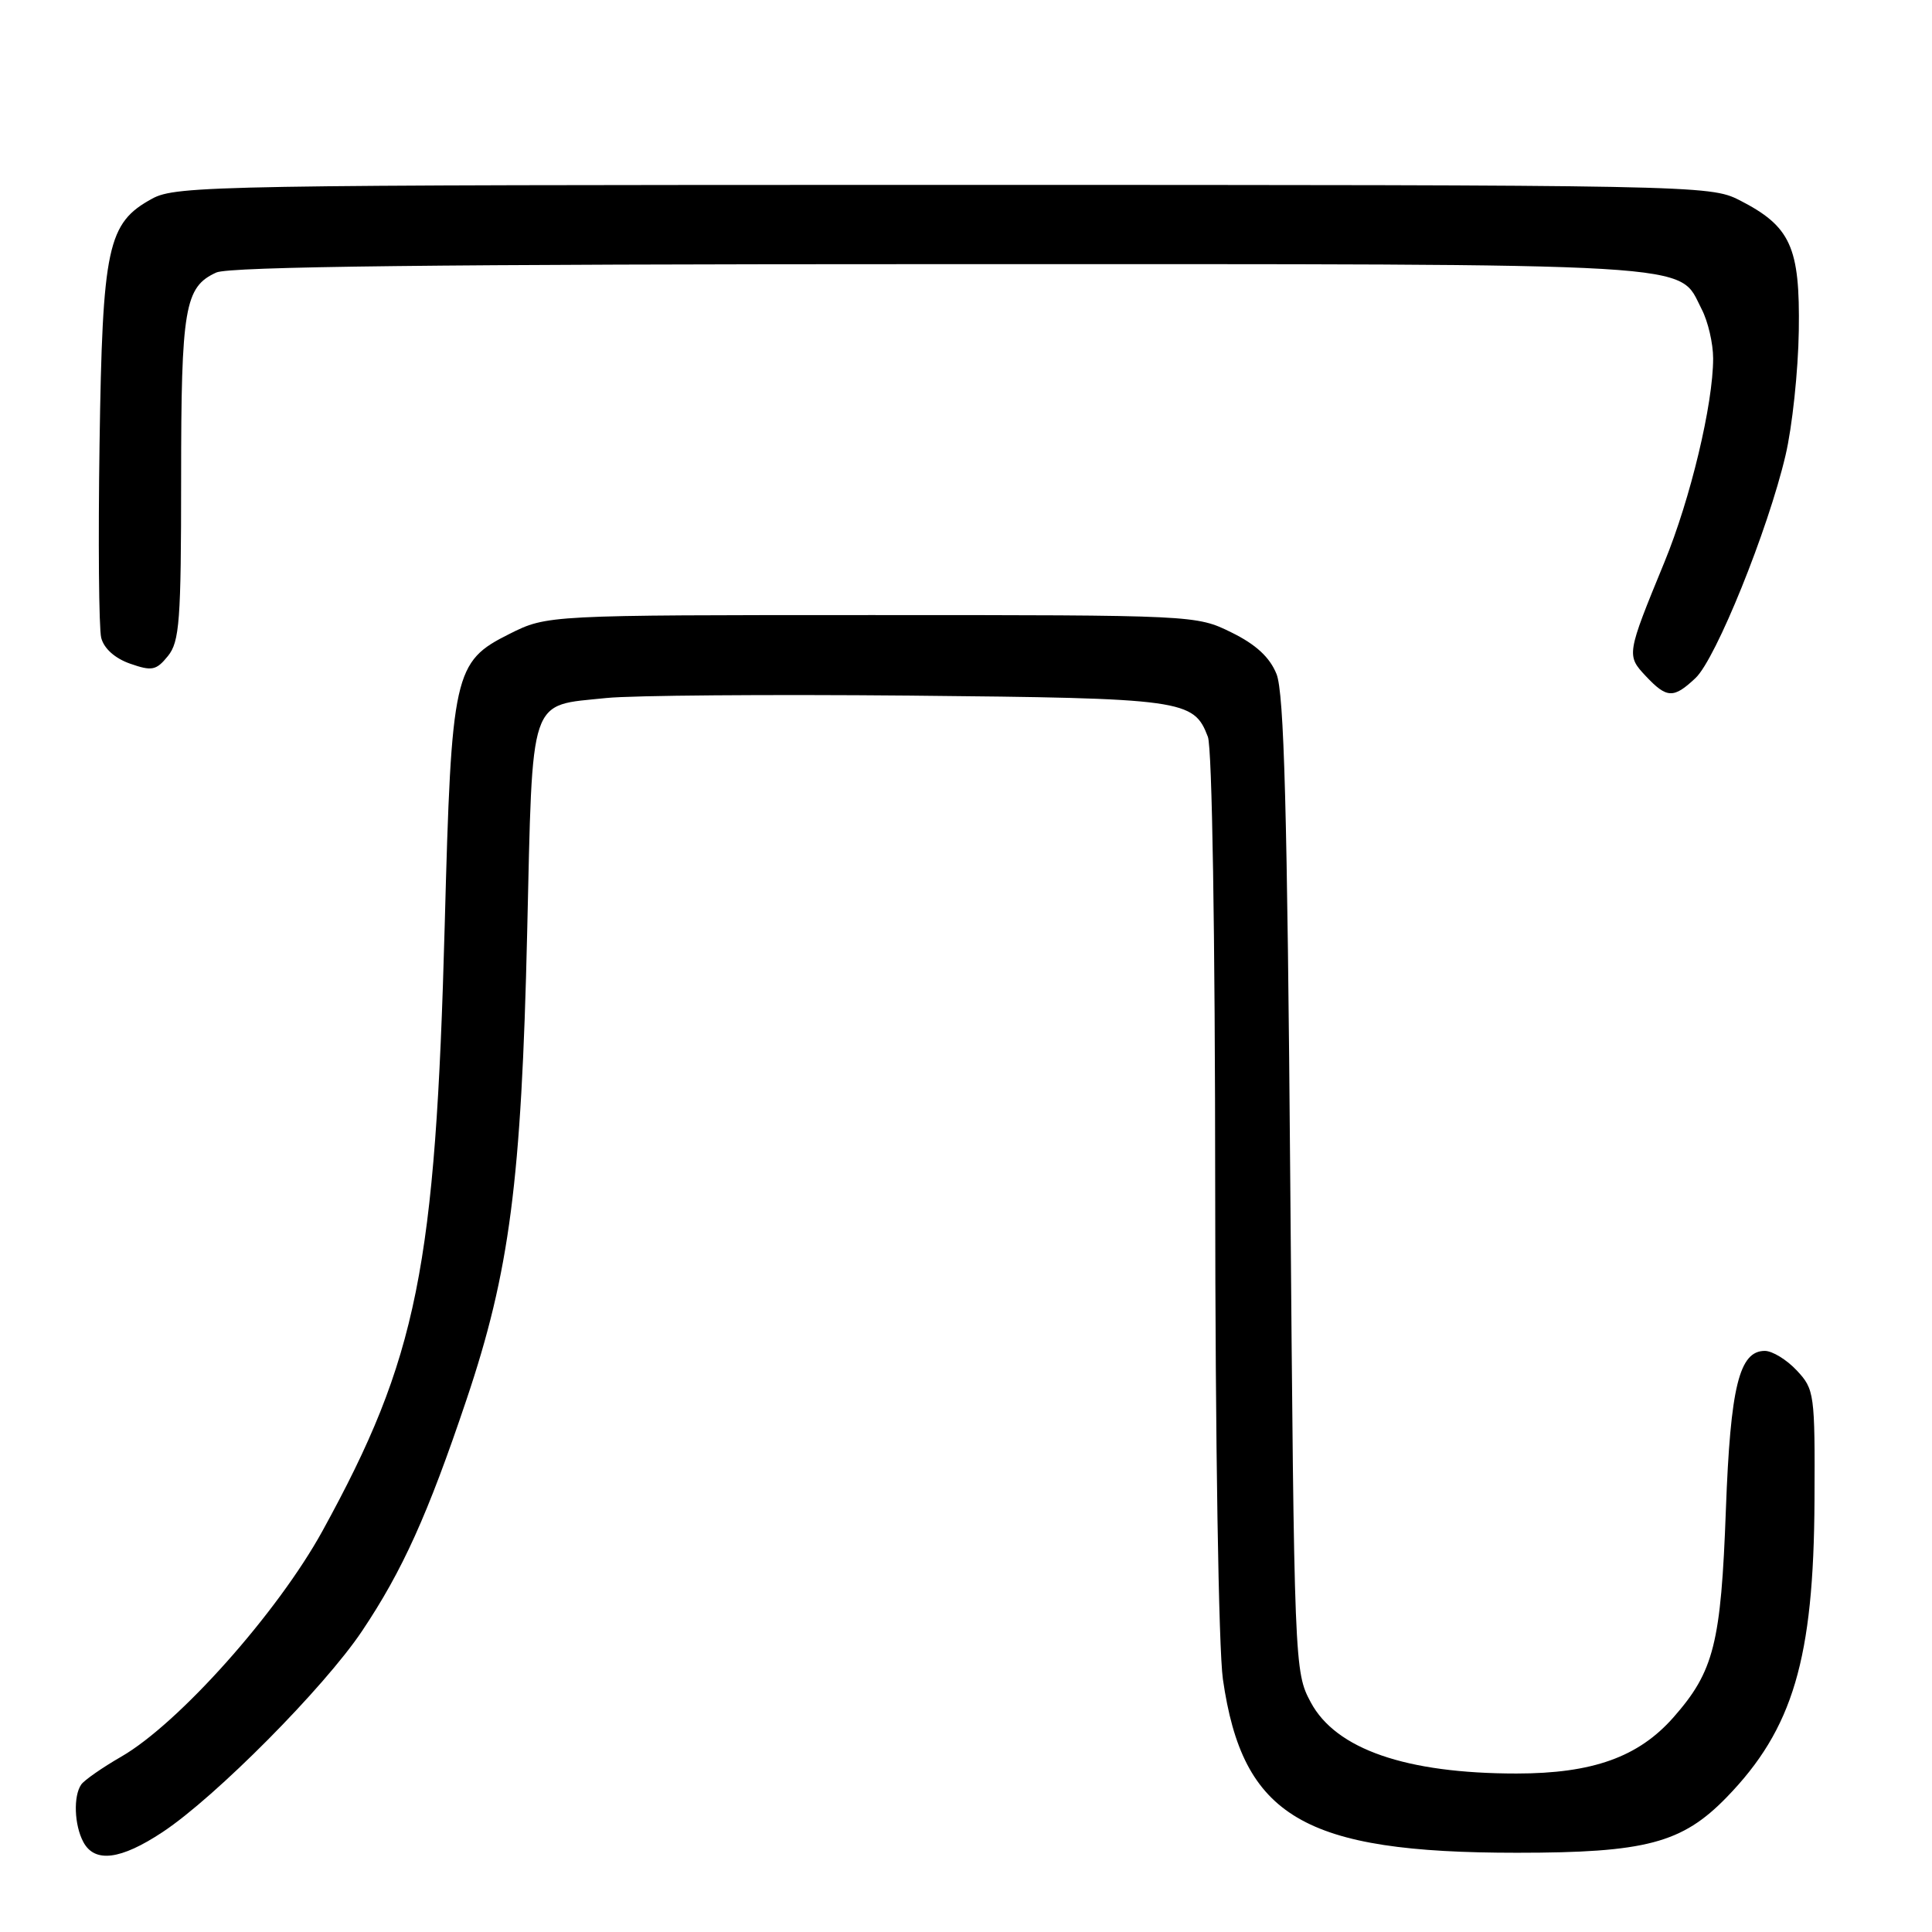 <?xml version="1.0" encoding="UTF-8" standalone="no"?>
<!DOCTYPE svg PUBLIC "-//W3C//DTD SVG 1.1//EN" "http://www.w3.org/Graphics/SVG/1.1/DTD/svg11.dtd" >
<svg xmlns="http://www.w3.org/2000/svg" xmlns:xlink="http://www.w3.org/1999/xlink" version="1.1" viewBox="0 0 256 256">
 <g >
 <path fill="currentColor"
d=" M 21.56 242.75 C 28.57 238.11 42.96 223.60 47.96 216.14 C 53.33 208.13 56.69 200.69 61.80 185.50 C 67.53 168.49 69.09 156.52 69.85 123.67 C 70.60 91.72 69.97 93.58 80.35 92.49 C 83.73 92.14 101.80 92.00 120.50 92.17 C 156.90 92.52 158.17 92.70 160.05 97.63 C 160.61 99.10 161.01 123.76 161.02 157.82 C 161.03 190.99 161.47 218.47 162.04 222.50 C 164.66 240.74 172.72 245.50 201.00 245.50 C 218.07 245.50 222.88 244.23 228.78 238.16 C 237.58 229.10 240.33 219.83 240.43 198.84 C 240.50 184.65 240.42 184.09 238.08 181.59 C 236.74 180.16 234.84 179.00 233.85 179.00 C 230.46 179.00 229.29 183.75 228.69 200.00 C 228.04 217.78 227.11 221.46 221.74 227.56 C 217.11 232.82 211.02 235.00 200.95 235.00 C 186.32 235.00 177.00 231.78 173.68 225.56 C 171.52 221.54 171.49 220.82 170.97 157.00 C 170.57 107.31 170.15 91.77 169.14 89.30 C 168.24 87.08 166.41 85.39 163.17 83.80 C 158.52 81.51 158.35 81.50 115.50 81.50 C 72.50 81.50 72.50 81.50 67.50 84.00 C 60.14 87.68 59.82 89.10 58.93 122.50 C 57.71 168.07 55.31 179.95 42.74 202.84 C 36.79 213.67 23.70 228.36 16.08 232.76 C 13.56 234.21 11.17 235.88 10.77 236.45 C 9.70 237.97 9.84 241.83 11.04 244.07 C 12.54 246.88 15.98 246.45 21.56 242.75 Z  M 224.67 89.84 C 227.36 87.31 234.28 70.21 236.59 60.34 C 237.48 56.58 238.27 49.15 238.35 43.83 C 238.52 32.70 237.28 29.98 230.44 26.50 C 226.58 24.54 224.52 24.50 125.00 24.50 C 28.81 24.50 23.33 24.59 20.17 26.32 C 14.24 29.55 13.58 32.62 13.19 58.86 C 13.00 71.70 13.10 83.24 13.41 84.51 C 13.77 85.93 15.22 87.23 17.24 87.94 C 20.13 88.95 20.70 88.84 22.25 86.93 C 23.79 85.03 24.00 82.28 24.00 63.44 C 24.00 40.76 24.47 38.02 28.66 36.11 C 30.39 35.32 58.20 35.00 124.60 35.00 C 227.24 35.00 222.24 34.70 225.48 40.97 C 226.32 42.58 227.00 45.52 227.00 47.49 C 227.00 53.54 224.00 66.08 220.54 74.50 C 215.52 86.72 215.50 86.84 218.08 89.59 C 220.87 92.55 221.75 92.59 224.67 89.84 Z "/>
</g>
</svg>